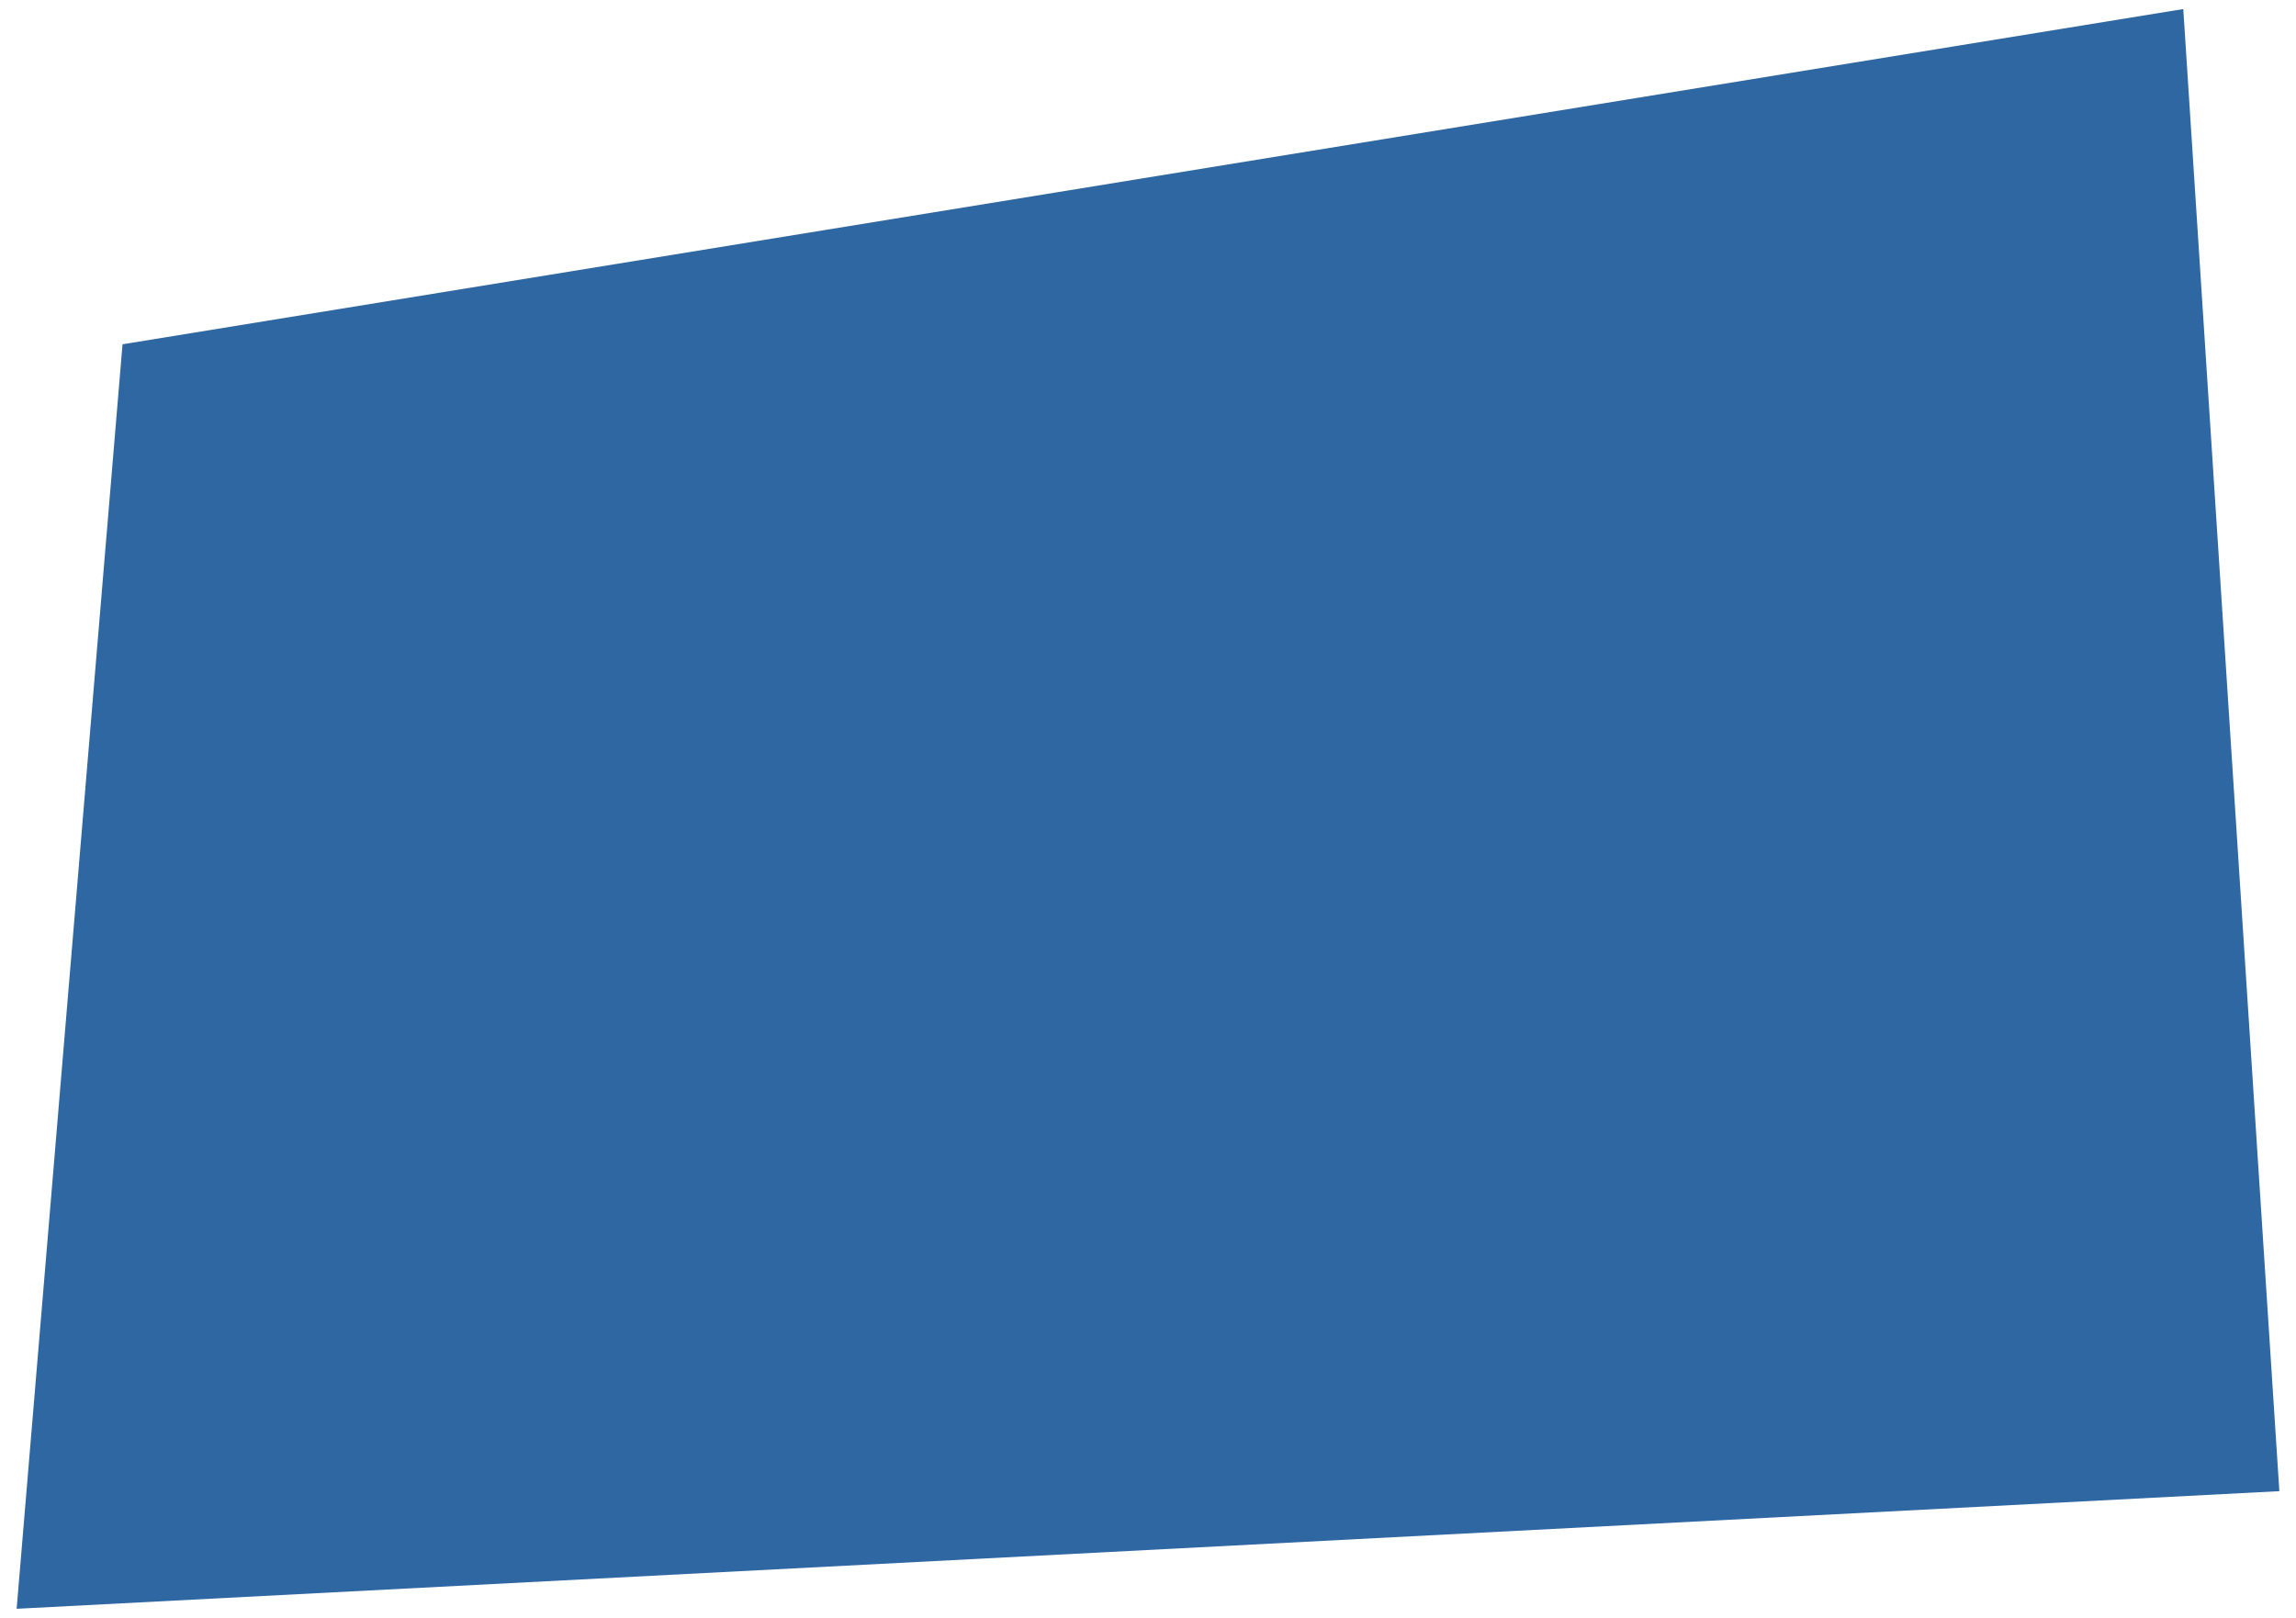 <?xml version="1.0" encoding="utf-8"?>
<!-- Generator: Adobe Illustrator 24.1.2, SVG Export Plug-In . SVG Version: 6.00 Build 0)  -->
<svg version="1.0" id="Layer_1" xmlns="http://www.w3.org/2000/svg" xmlns:xlink="http://www.w3.org/1999/xlink" x="0px" y="0px"
	 viewBox="0 0 254 179" enable-background="new 0 0 254 179" xml:space="preserve">
<polygon fill="#2E67A1" points="13.555,38.092 1.842,178 252.158,164.985 241.529,1 "/>
</svg>
